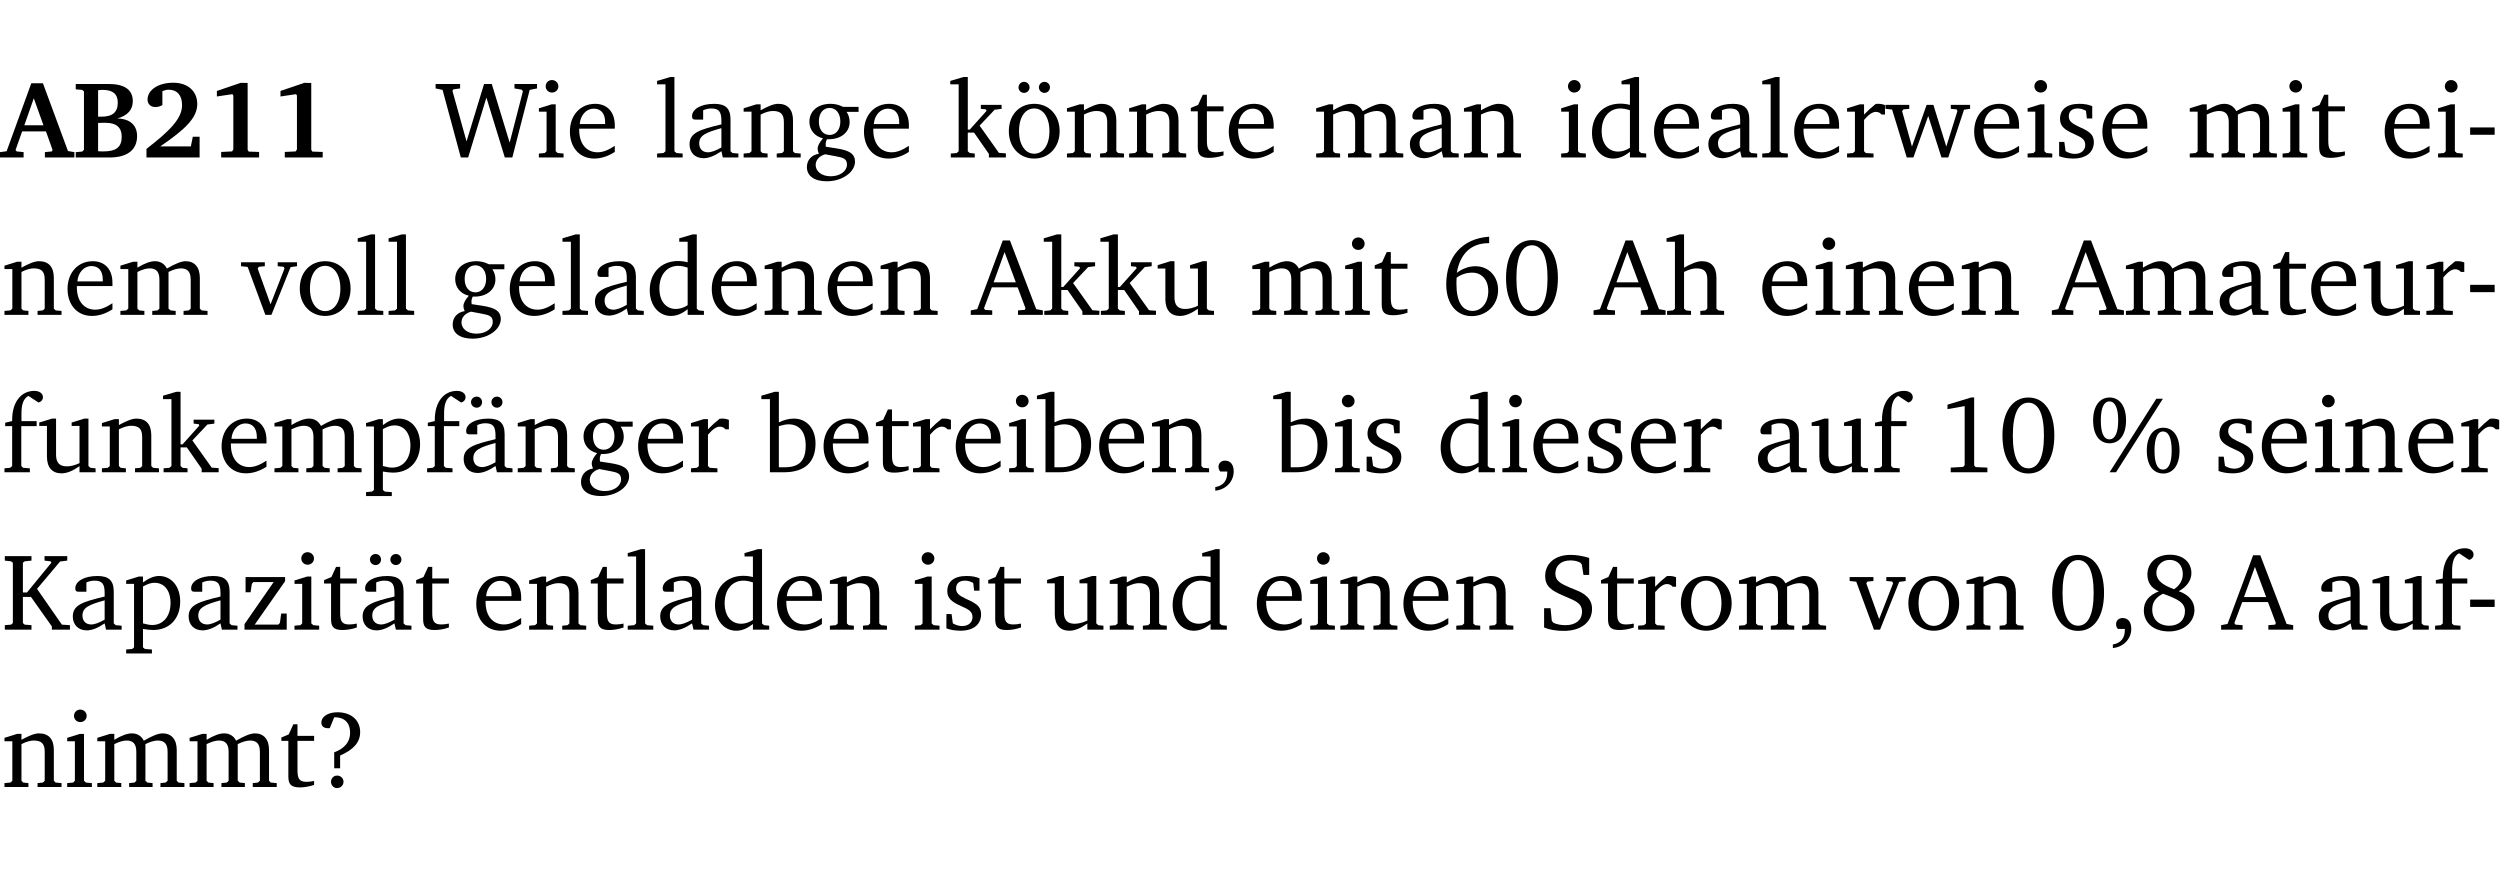 <?xml version="1.0" encoding="UTF-8" standalone="no"?>
<svg
   width="218.384pt"
   height="76.83pt"
   viewBox="0 0 218.384 76.83"
   version="1.2"
   id="svg558"
   sodipodi:docname="2bc66853d094.pdf"
   xmlns:inkscape="http://www.inkscape.org/namespaces/inkscape"
   xmlns:sodipodi="http://sodipodi.sourceforge.net/DTD/sodipodi-0.dtd"
   xmlns:xlink="http://www.w3.org/1999/xlink"
   xmlns="http://www.w3.org/2000/svg"
   xmlns:svg="http://www.w3.org/2000/svg">
  <sodipodi:namedview
     id="namedview560"
     pagecolor="#ffffff"
     bordercolor="#000000"
     borderopacity="0.25"
     inkscape:showpageshadow="2"
     inkscape:pageopacity="0.0"
     inkscape:pagecheckerboard="0"
     inkscape:deskcolor="#d1d1d1"
     inkscape:document-units="pt" />
  <defs
     id="defs127">
    <g
       id="g125">
      <symbol
         overflow="visible"
         id="glyph0-0">
        <path
           style="stroke:none"
           d=""
           id="path2" />
      </symbol>
      <symbol
         overflow="visible"
         id="glyph0-1">
        <path
           style="stroke:none"
           d="m 2.625,-6.484 -2.156,5.938 -0.578,0.078 V 0 h 2.062 V -0.469 L 1.344,-0.531 1.25,-0.656 1.828,-2.281 H 3.906 l 0.578,1.625 -0.062,0.125 -0.609,0.062 V 0 h 2.578 v -0.469 l -0.562,-0.094 -2.188,-5.922 z m 0.219,1.312 L 3.688,-2.812 H 2.016 Z m 0,0"
           id="path5" />
      </symbol>
      <symbol
         overflow="visible"
         id="glyph0-2">
        <path
           style="stroke:none"
           d="m 0.281,-6.422 v 0.469 L 0.844,-5.906 1,-5.766 v 5.094 l -0.156,0.156 -0.562,0.047 V 0 h 2.953 c 1.562,0 2.406,-0.672 2.406,-1.875 0,-0.938 -0.625,-1.516 -1.734,-1.531 0.906,-0.25 1.359,-0.766 1.359,-1.516 0,-0.984 -0.703,-1.5 -2.125,-1.5 z M 2.234,-3.562 V -5.875 C 2.375,-5.891 2.5,-5.906 2.625,-5.906 c 0.891,0 1.328,0.359 1.328,1.109 0,0.859 -0.469,1.234 -1.453,1.234 -0.094,0 -0.172,0 -0.266,0 z m 0,3.016 v -2.469 C 2.5,-3.031 2.719,-3.031 2.875,-3.031 c 0.953,0 1.422,0.406 1.422,1.219 0,0.906 -0.484,1.281 -1.594,1.281 -0.156,0 -0.297,0 -0.469,-0.016 z m 0,0"
           id="path8" />
      </symbol>
      <symbol
         overflow="visible"
         id="glyph0-3">
        <path
           style="stroke:none"
           d="m 1.656,-0.969 c 2.125,-1.453 3.234,-2.469 3.234,-3.703 0,-1.109 -0.812,-1.859 -2.094,-1.859 -1.375,0 -2.25,0.672 -2.25,1.469 0,0.391 0.266,0.656 0.688,0.656 0.188,0 0.391,-0.047 0.609,-0.172 v -1.219 c 0.188,-0.078 0.375,-0.125 0.547,-0.125 0.734,0 1.172,0.484 1.172,1.344 0,1.188 -1.078,2.25 -3.109,3.828 V 0 H 5.094 V -1.812 H 4.5 l -0.172,0.844 z m 0,0"
           id="path11" />
      </symbol>
      <symbol
         overflow="visible"
         id="glyph0-4">
        <path
           style="stroke:none"
           d="m 3.109,-6.516 -2.062,0.703 v 0.484 l 1.359,-0.203 0.078,0.125 v 4.703 L 2.375,-0.531 1.422,-0.484 V 0 h 3.312 v -0.484 l -0.906,-0.031 -0.094,-0.156 v -5.844 z m 0,0"
           id="path14" />
      </symbol>
      <symbol
         overflow="visible"
         id="glyph1-0">
        <path
           style="stroke:none"
           d=""
           id="path17" />
      </symbol>
      <symbol
         overflow="visible"
         id="glyph1-1">
        <path
           style="stroke:none"
           d="M 2.203,0 H 2.844 L 4.438,-5.234 6.047,0 h 0.656 l 1.516,-5.906 0.641,-0.125 v -0.391 h -1.969 v 0.391 l 0.641,0.109 0.094,0.141 -1.156,4.484 -1.562,-5.125 H 4.234 l -1.531,5.016 -1.234,-4.422 0.078,-0.125 0.594,-0.078 V -6.422 H 0 v 0.391 l 0.609,0.125 z m 0,0"
           id="path20" />
      </symbol>
      <symbol
         overflow="visible"
         id="glyph1-2">
        <path
           style="stroke:none"
           d="m 1.469,-6.766 c -0.297,0 -0.547,0.234 -0.547,0.547 0,0.312 0.25,0.547 0.547,0.547 0.312,0 0.562,-0.234 0.562,-0.547 0,-0.297 -0.25,-0.547 -0.562,-0.547 z m -0.031,2.125 -1.109,0.344 V -4 H 1 v 3.453 L 0.844,-0.391 0.328,-0.344 V 0 h 2.156 V -0.344 L 1.969,-0.391 1.797,-0.547 v -4.094 z m 0,0"
           id="path23" />
      </symbol>
      <symbol
         overflow="visible"
         id="glyph1-3">
        <path
           style="stroke:none"
           d="m 4.281,-1.016 c -0.547,0.359 -1.016,0.562 -1.5,0.562 -0.969,0 -1.609,-0.734 -1.609,-1.953 0,-0.031 0,-0.078 0,-0.109 H 4.281 c 0,-0.109 0,-0.203 0,-0.297 0,-1.172 -0.672,-1.875 -1.719,-1.875 -1.281,0 -2.203,0.984 -2.203,2.422 0,1.406 0.859,2.359 2.125,2.359 0.609,0 1.219,-0.203 1.797,-0.578 z M 3.438,-2.922 H 1.219 c 0.062,-0.812 0.609,-1.344 1.219,-1.344 0.641,0 1,0.422 1,1.203 0,0.047 0,0.094 0,0.141 z m 0,0"
           id="path26" />
      </symbol>
      <symbol
         overflow="visible"
         id="glyph1-4">
        <path
           style="stroke:none"
           d="M 0.266,0 H 2.5 V -0.344 L 1.953,-0.391 1.781,-0.547 V -7.031 H 1.422 l -1.156,0.344 v 0.297 H 1 v 5.844 l -0.172,0.156 -0.562,0.047 z m 0,0"
           id="path29" />
      </symbol>
      <symbol
         overflow="visible"
         id="glyph1-5">
        <path
           style="stroke:none"
           d="M 3.188,-0.547 3.312,0 H 4.672 V -0.344 L 4.156,-0.391 3.984,-0.547 V -3.312 c 0,-0.969 -0.422,-1.375 -1.422,-1.375 -1.203,0 -1.938,0.484 -1.938,1.078 0,0.219 0.078,0.297 0.297,0.297 H 1.594 V -4.125 c 0.25,-0.109 0.484,-0.156 0.719,-0.156 0.688,0 0.875,0.328 0.875,1.078 v 0.312 C 1.281,-2.438 0.406,-2.156 0.406,-1.156 c 0,0.719 0.469,1.219 1.219,1.219 0.453,0 0.969,-0.203 1.562,-0.609 z m 0,-0.328 C 2.719,-0.609 2.328,-0.453 2.016,-0.453 1.531,-0.453 1.25,-0.766 1.25,-1.234 1.25,-1.938 1.844,-2.188 3.188,-2.562 Z m 0,0"
           id="path32" />
      </symbol>
      <symbol
         overflow="visible"
         id="glyph1-6">
        <path
           style="stroke:none"
           d="M 0.281,0 H 2.375 V -0.344 L 1.922,-0.391 1.766,-0.547 V -3.75 c 0.406,-0.203 0.766,-0.312 1.062,-0.312 0.703,0 0.969,0.281 0.969,0.984 v 2.531 l -0.156,0.156 -0.469,0.047 V 0 h 2.094 V -0.344 L 4.75,-0.391 4.594,-0.547 v -2.688 c 0,-0.969 -0.469,-1.453 -1.297,-1.453 -0.406,0 -0.891,0.219 -1.531,0.562 v -0.516 h -0.375 L 0.281,-4.297 V -4 h 0.688 v 3.453 L 0.797,-0.391 0.281,-0.344 Z m 0,0"
           id="path35" />
      </symbol>
      <symbol
         overflow="visible"
         id="glyph1-7">
        <path
           style="stroke:none"
           d="M 3.531,-4.422 C 3.172,-4.609 2.812,-4.688 2.453,-4.688 c -1.141,0 -1.859,0.641 -1.859,1.562 0,0.719 0.453,1.281 1.188,1.453 -0.312,0.359 -0.469,0.656 -0.469,0.906 0,0.156 0.047,0.297 0.109,0.438 C 0.766,-0.219 0.375,0.234 0.375,0.844 0.375,1.609 1.016,2.078 2.109,2.078 2.844,2.078 3.5,1.859 4,1.453 4.375,1.141 4.578,0.734 4.578,0.375 c 0,-0.703 -0.5,-1 -1.625,-1.172 L 2.031,-0.938 c 0,-0.109 -0.016,-0.188 -0.016,-0.234 0,-0.141 0.047,-0.297 0.109,-0.422 0.062,0 0.109,0 0.156,0 1.109,0 1.828,-0.641 1.828,-1.5 0,-0.328 -0.078,-0.609 -0.266,-0.891 h 1.047 v -0.438 z m -1.172,0.094 c 0.547,0 0.938,0.453 0.938,1.188 0,0.719 -0.391,1.172 -0.938,1.172 -0.562,0 -0.938,-0.453 -0.938,-1.172 0,-0.734 0.375,-1.188 0.938,-1.188 z M 1.969,-0.281 2.891,-0.109 C 3.562,0.016 3.875,0.109 3.875,0.625 c 0,0.547 -0.578,1.016 -1.422,1.016 -0.797,0 -1.312,-0.438 -1.312,-0.984 0,-0.422 0.297,-0.781 0.828,-0.938 z m 0,0"
           id="path38" />
      </symbol>
      <symbol
         overflow="visible"
         id="glyph1-8">
        <path
           style="stroke:none"
           d="m 0.234,0 h 2.094 v -0.344 l -0.438,-0.047 -0.172,-0.156 v -1.625 H 2.266 L 3.562,-0.312 V 0 H 5.047 V -0.359 L 4.438,-0.406 2.75,-2.781 4.062,-4.172 4.672,-4.25 v -0.344 h -1.812 V -4.25 l 0.438,0.047 0.062,0.125 -1.469,1.641 H 1.719 v -4.594 h -0.375 L 0.188,-6.688 v 0.297 h 0.734 v 5.844 L 0.75,-0.391 0.234,-0.344 Z m 0,0"
           id="path41" />
      </symbol>
      <symbol
         overflow="visible"
         id="glyph1-9">
        <path
           style="stroke:none"
           d="m 2.578,-4.688 c -1.297,0 -2.219,0.953 -2.219,2.391 0,1.406 0.938,2.391 2.219,2.391 1.281,0 2.219,-0.984 2.219,-2.391 0,-1.422 -0.938,-2.391 -2.219,-2.391 z m 0,0.406 c 0.766,0 1.328,0.75 1.328,1.984 0,1.234 -0.562,1.969 -1.328,1.969 -0.766,0 -1.328,-0.75 -1.328,-1.969 0,-1.25 0.547,-1.984 1.328,-1.984 z M 1.688,-6.609 c -0.266,0 -0.484,0.219 -0.484,0.484 0,0.266 0.219,0.484 0.484,0.484 0.266,0 0.484,-0.219 0.484,-0.484 0,-0.266 -0.219,-0.484 -0.484,-0.484 z m 1.781,0 c -0.266,0 -0.484,0.219 -0.484,0.484 0,0.266 0.219,0.484 0.484,0.484 0.266,0 0.484,-0.219 0.484,-0.484 0,-0.266 -0.219,-0.484 -0.484,-0.484 z m 0,0"
           id="path44" />
      </symbol>
      <symbol
         overflow="visible"
         id="glyph1-10">
        <path
           style="stroke:none"
           d="m 0.844,-4.031 v 3.094 c 0,0.672 0.203,0.969 1,0.969 0.359,0 0.797,-0.062 1.25,-0.219 v -0.344 c -0.219,0.047 -0.438,0.078 -0.672,0.078 -0.656,0 -0.781,-0.328 -0.781,-1.047 V -4.031 H 3.094 v -0.438 H 1.641 V -5.484 H 1.281 L 0.875,-4.594 0.234,-4.328 v 0.297 z m 0,0"
           id="path47" />
      </symbol>
      <symbol
         overflow="visible"
         id="glyph1-11">
        <path
           style="stroke:none"
           d="M 4.344,-4.047 C 4.125,-4.469 3.766,-4.688 3.297,-4.688 c -0.406,0 -0.906,0.188 -1.531,0.562 v -0.516 h -0.375 L 0.281,-4.297 V -4 h 0.688 v 3.453 L 0.797,-0.391 0.281,-0.344 V 0 H 2.375 V -0.344 L 1.922,-0.391 1.766,-0.547 V -3.75 C 2.188,-3.953 2.531,-4.062 2.844,-4.062 c 0.578,0 0.844,0.312 0.844,0.984 v 2.531 L 3.531,-0.391 3.062,-0.344 V 0 H 5.109 V -0.344 L 4.656,-0.391 4.484,-0.547 V -3.75 c 0.406,-0.203 0.781,-0.312 1.078,-0.312 0.594,0 0.859,0.312 0.859,0.984 v 2.531 L 6.25,-0.391 5.797,-0.344 V 0 h 2.094 V -0.344 L 7.375,-0.391 7.219,-0.547 v -2.688 c 0,-0.953 -0.484,-1.453 -1.234,-1.453 -0.375,0 -0.922,0.219 -1.641,0.641 z m 0,0"
           id="path50" />
      </symbol>
      <symbol
         overflow="visible"
         id="glyph1-12">
        <path
           style="stroke:none"
           d="M 3.656,-6.391 V -4.594 C 3.359,-4.672 3.078,-4.703 2.812,-4.703 c -1.453,0 -2.469,1.016 -2.469,2.547 0,1.344 0.797,2.25 1.844,2.25 0.531,0 0.984,-0.203 1.469,-0.594 V 0 H 5.078 V -0.344 L 4.625,-0.391 4.453,-0.547 V -7.031 H 4.094 L 2.922,-6.688 v 0.297 z m 0,5.547 C 3.312,-0.625 2.969,-0.516 2.625,-0.516 c -0.859,0 -1.438,-0.672 -1.438,-1.797 0,-1.203 0.672,-1.969 1.641,-1.969 0.219,0 0.516,0.047 0.828,0.156 z m 0,0"
           id="path53" />
      </symbol>
      <symbol
         overflow="visible"
         id="glyph1-13">
        <path
           style="stroke:none"
           d="m 0.281,0 h 2.312 V -0.344 L 1.922,-0.391 1.766,-0.547 V -3.281 c 0.391,-0.453 0.719,-0.703 1.031,-0.703 0.203,0 0.375,0.078 0.5,0.234 H 3.594 V -4.578 C 3.391,-4.656 3.219,-4.688 3.016,-4.688 c -0.078,0 -0.156,0 -0.234,0.016 C 2.438,-4.406 2.094,-4.094 1.766,-3.75 v -0.891 h -0.375 L 0.281,-4.297 V -4 h 0.688 v 3.453 L 0.797,-0.391 0.281,-0.344 Z m 0,0"
           id="path56" />
      </symbol>
      <symbol
         overflow="visible"
         id="glyph1-14">
        <path
           style="stroke:none"
           d="M -0.016,-4.594 V -4.25 L 0.562,-4.188 1.844,0 H 2.422 L 3.719,-3.625 4.875,0 H 5.469 L 6.844,-4.172 7.375,-4.25 V -4.594 H 5.688 V -4.25 l 0.516,0.047 0.062,0.156 -0.969,3.094 -1.125,-3.641 H 3.578 L 2.297,-0.953 1.438,-4.047 1.547,-4.203 2.062,-4.25 v -0.344 z m 0,0"
           id="path59" />
      </symbol>
      <symbol
         overflow="visible"
         id="glyph1-15">
        <path
           style="stroke:none"
           d="M 3.297,-4.484 C 2.969,-4.625 2.594,-4.688 2.172,-4.688 c -1.094,0 -1.688,0.484 -1.688,1.328 0,0.641 0.422,0.953 1.234,1.312 0.625,0.281 0.969,0.453 0.969,0.953 0,0.453 -0.344,0.781 -0.906,0.781 -0.266,0 -0.531,-0.078 -0.812,-0.234 l -0.109,-0.812 H 0.406 v 1.25 c 0.328,0.125 0.75,0.203 1.234,0.203 1.125,0 1.797,-0.547 1.797,-1.438 0,-0.359 -0.141,-0.641 -0.375,-0.828 -0.312,-0.25 -0.672,-0.391 -1,-0.547 C 1.516,-2.984 1.25,-3.188 1.25,-3.594 c 0,-0.438 0.281,-0.688 0.781,-0.688 0.234,0 0.469,0.062 0.719,0.203 l 0.078,0.672 h 0.469 z m 0,0"
           id="path62" />
      </symbol>
      <symbol
         overflow="visible"
         id="glyph1-16">
        <path
           style="stroke:none"
           d="m 0.453,-2.625 v 0.641 H 2.594 V -2.625 Z m 0,0"
           id="path65" />
      </symbol>
      <symbol
         overflow="visible"
         id="glyph1-17">
        <path
           style="stroke:none"
           d="M -0.047,-4.594 V -4.25 L 0.531,-4.188 2.078,0 h 0.531 L 4.281,-4.172 4.844,-4.25 V -4.594 H 3.156 V -4.25 l 0.516,0.047 0.078,0.156 -1.219,3.125 -1.125,-3.125 0.109,-0.156 L 2.031,-4.25 v -0.344 z m 0,0"
           id="path68" />
      </symbol>
      <symbol
         overflow="visible"
         id="glyph1-18">
        <path
           style="stroke:none"
           d="m 2.578,-4.688 c -1.297,0 -2.219,0.953 -2.219,2.391 0,1.406 0.938,2.391 2.219,2.391 1.281,0 2.219,-0.984 2.219,-2.391 0,-1.422 -0.938,-2.391 -2.219,-2.391 z m 0,0.406 c 0.766,0 1.328,0.75 1.328,1.984 0,1.234 -0.562,1.969 -1.328,1.969 -0.766,0 -1.328,-0.75 -1.328,-1.969 0,-1.25 0.547,-1.984 1.328,-1.984 z m 0,0"
           id="path71" />
      </symbol>
      <symbol
         overflow="visible"
         id="glyph1-19">
        <path
           style="stroke:none"
           d="m 2.719,-6.5 -2.234,6 -0.562,0.109 V 0 h 1.875 v -0.391 l -0.625,-0.047 -0.094,-0.141 0.688,-1.828 h 2.25 l 0.688,1.828 -0.062,0.141 -0.594,0.047 V 0 H 6.219 V -0.391 L 5.641,-0.5 3.344,-6.5 Z M 2.875,-5.484 3.859,-2.844 h -1.938 z m 0,0"
           id="path74" />
      </symbol>
      <symbol
         overflow="visible"
         id="glyph1-20">
        <path
           style="stroke:none"
           d="M 1.359,-4.688 0.25,-4.344 v 0.297 H 0.922 V -1.375 c 0,0.969 0.469,1.469 1.281,1.469 0.469,0 0.984,-0.219 1.562,-0.625 V 0 h 1.406 V -0.344 L 4.719,-0.391 4.547,-0.547 V -4.688 H 4.188 l -1.109,0.344 v 0.297 h 0.688 v 3.25 C 3.359,-0.609 3,-0.516 2.656,-0.516 c -0.641,0 -0.938,-0.328 -0.938,-1.016 V -4.688 Z m 0,0"
           id="path77" />
      </symbol>
      <symbol
         overflow="visible"
         id="glyph1-21">
        <path
           style="stroke:none"
           d="m 4.234,-6.828 c -2.344,0.156 -3.75,1.734 -3.75,4.172 0,1.734 0.938,2.766 2.219,2.766 1.312,0 2.312,-0.984 2.312,-2.281 0,-1.219 -0.844,-2.078 -1.984,-2.078 -0.562,0 -1.125,0.203 -1.625,0.578 0.297,-1.703 1.266,-2.594 2.797,-2.594 0.016,0 0.031,0 0.031,0 z M 1.391,-3.25 c 0.391,-0.281 0.859,-0.438 1.375,-0.438 0.812,0 1.391,0.625 1.391,1.609 0,1 -0.578,1.734 -1.375,1.734 -0.891,0 -1.406,-0.797 -1.406,-2.328 0,-0.172 0,-0.375 0.016,-0.578 z m 0,0"
           id="path80" />
      </symbol>
      <symbol
         overflow="visible"
         id="glyph1-22">
        <path
           style="stroke:none"
           d="m 2.656,-6.531 c -1.359,0 -2.266,1.203 -2.266,3.312 0,2.125 0.906,3.328 2.266,3.328 1.375,0 2.266,-1.203 2.266,-3.328 0,-2.109 -0.891,-3.312 -2.266,-3.312 z m 0,0.453 c 0.875,0 1.359,0.969 1.359,2.859 0,1.906 -0.484,2.875 -1.359,2.875 -0.875,0 -1.359,-0.969 -1.359,-2.859 0,-1.906 0.484,-2.875 1.359,-2.875 z m 0,0"
           id="path83" />
      </symbol>
      <symbol
         overflow="visible"
         id="glyph1-23">
        <path
           style="stroke:none"
           d="M 1.344,-7.031 0.188,-6.688 v 0.297 h 0.734 v 5.844 L 0.75,-0.391 0.234,-0.344 V 0 h 2.094 V -0.344 L 1.891,-0.391 1.719,-0.547 V -3.75 c 0.406,-0.203 0.766,-0.312 1.062,-0.312 0.703,0 0.969,0.281 0.969,0.984 v 2.531 l -0.172,0.156 -0.438,0.047 V 0 H 5.219 v -0.344 l -0.5,-0.047 -0.172,-0.156 v -2.688 c 0,-0.969 -0.453,-1.453 -1.281,-1.453 -0.422,0 -0.906,0.219 -1.547,0.562 v -2.906 z m 0,0"
           id="path86" />
      </symbol>
      <symbol
         overflow="visible"
         id="glyph1-24">
        <path
           style="stroke:none"
           d="M 0.281,0 H 2.5 V -0.344 L 1.906,-0.391 1.75,-0.547 V -4.031 h 1.344 v -0.438 H 1.766 v -0.703 c 0,-0.797 0.203,-1.297 0.609,-1.5 L 3.25,-6.094 c 0.25,-0.062 0.391,-0.25 0.391,-0.469 0,-0.312 -0.297,-0.547 -0.75,-0.547 -1.125,0 -1.938,0.938 -1.938,2.531 0,0.031 0,0.062 0,0.109 L 0.344,-4.328 v 0.297 h 0.609 v 3.484 l -0.172,0.156 -0.5,0.047 z m 0,0"
           id="path89" />
      </symbol>
      <symbol
         overflow="visible"
         id="glyph1-25">
        <path
           style="stroke:none"
           d="m 0.219,2.078 h 2.25 V 1.734 L 1.859,1.688 1.688,1.547 V -0.062 C 2.047,0 2.344,0.031 2.578,0.031 4,0.031 4.938,-0.953 4.938,-2.453 4.938,-3.797 4.156,-4.688 3.094,-4.688 2.656,-4.688 2.203,-4.5 1.688,-4.125 V -4.641 H 1.328 L 0.219,-4.297 V -4 h 0.688 V 1.547 L 0.734,1.688 0.219,1.734 Z m 1.469,-2.625 v -3.219 c 0.375,-0.219 0.688,-0.328 1.016,-0.328 0.828,0 1.391,0.656 1.391,1.766 0,1.172 -0.656,1.922 -1.594,1.922 -0.219,0 -0.484,-0.047 -0.812,-0.141 z m 0,0"
           id="path92" />
      </symbol>
      <symbol
         overflow="visible"
         id="glyph1-26">
        <path
           style="stroke:none"
           d="M 3.188,-0.547 3.312,0 H 4.672 V -0.344 L 4.156,-0.391 3.984,-0.547 V -3.312 c 0,-0.969 -0.422,-1.375 -1.422,-1.375 -1.203,0 -1.938,0.484 -1.938,1.078 0,0.219 0.078,0.297 0.297,0.297 H 1.594 V -4.125 c 0.25,-0.109 0.484,-0.156 0.719,-0.156 0.688,0 0.875,0.328 0.875,1.078 v 0.312 C 1.281,-2.438 0.406,-2.156 0.406,-1.156 c 0,0.719 0.469,1.219 1.219,1.219 0.453,0 0.969,-0.203 1.562,-0.609 z m 0,-0.328 C 2.719,-0.609 2.328,-0.453 2.016,-0.453 1.531,-0.453 1.25,-0.766 1.25,-1.234 1.25,-1.938 1.844,-2.188 3.188,-2.562 Z M 1.547,-6.609 c -0.281,0 -0.5,0.219 -0.5,0.484 0,0.266 0.219,0.484 0.5,0.484 0.266,0 0.469,-0.219 0.469,-0.484 0,-0.266 -0.203,-0.484 -0.469,-0.484 z m 1.766,0 c -0.266,0 -0.484,0.219 -0.484,0.484 0,0.266 0.219,0.484 0.484,0.484 0.266,0 0.484,-0.219 0.484,-0.484 0,-0.266 -0.219,-0.484 -0.484,-0.484 z m 0,0"
           id="path95" />
      </symbol>
      <symbol
         overflow="visible"
         id="glyph1-27">
        <path
           style="stroke:none"
           d="M 1.25,-7.031 0.078,-6.688 v 0.297 h 0.75 V 0 h 1.219 C 3.875,0 4.812,-0.875 4.812,-2.516 4.812,-3.812 4.047,-4.688 2.922,-4.688 c -0.422,0 -0.844,0.109 -1.312,0.328 V -7.031 Z M 1.609,-0.438 V -4.031 C 1.938,-4.125 2.219,-4.188 2.453,-4.188 c 0.953,0 1.5,0.656 1.5,1.859 0,1.312 -0.562,1.891 -1.812,1.891 -0.047,0 -0.234,0 -0.531,0 z m 0,0"
           id="path98" />
      </symbol>
      <symbol
         overflow="visible"
         id="glyph1-28">
        <path
           style="stroke:none"
           d="m 0.375,1.609 c 0.969,-0.094 1.609,-0.844 1.609,-1.672 0,-0.609 -0.281,-0.953 -0.766,-0.953 -0.312,0 -0.562,0.219 -0.562,0.531 0,0.172 0.047,0.297 0.156,0.422 h 0.609 c 0,0.031 0,0.078 0,0.094 0,0.703 -0.344,1.141 -1.047,1.266 z m 0,0"
           id="path101" />
      </symbol>
      <symbol
         overflow="visible"
         id="glyph1-29">
        <path
           style="stroke:none"
           d="m 2.969,-6.531 -2.062,0.625 v 0.391 l 1.5,-0.266 V -0.625 l -0.125,0.156 -1.094,0.062 V 0 h 3.203 v -0.406 l -1.031,-0.047 -0.125,-0.141 v -5.938 z m 0,0"
           id="path104" />
      </symbol>
      <symbol
         overflow="visible"
         id="glyph1-30">
        <path
           style="stroke:none"
           d="m 1.734,-6.531 c -0.859,0 -1.438,0.734 -1.438,2 0,1.281 0.562,2 1.438,2 0.859,0 1.438,-0.734 1.438,-2 0,-1.266 -0.578,-2 -1.438,-2 z M 5.812,-6.422 1.734,0 h 0.562 l 4.094,-6.422 z M 1.719,-6.188 c 0.484,0 0.766,0.562 0.766,1.656 0,1.094 -0.281,1.656 -0.766,1.656 -0.5,0 -0.75,-0.562 -0.75,-1.656 0,-1.094 0.266,-1.656 0.75,-1.656 z m 4.703,2.297 c -0.859,0 -1.438,0.734 -1.438,2 0,1.281 0.562,2 1.438,2 0.859,0 1.422,-0.734 1.422,-2 0,-1.266 -0.562,-2 -1.422,-2 z M 6.391,-3.562 c 0.5,0 0.766,0.562 0.766,1.672 0,1.094 -0.266,1.656 -0.766,1.656 -0.484,0 -0.734,-0.562 -0.734,-1.656 0,-1.094 0.266,-1.672 0.734,-1.672 z m 0,0"
           id="path107" />
      </symbol>
      <symbol
         overflow="visible"
         id="glyph1-31">
        <path
           style="stroke:none"
           d="M 0.312,0 H 2.641 V -0.391 L 2.047,-0.438 1.891,-0.578 v -2.281 H 2.594 L 4.422,-0.281 V 0 H 6 V -0.391 L 5.297,-0.438 3.125,-3.562 5.141,-5.953 5.766,-6.031 V -6.422 H 3.781 v 0.391 l 0.531,0.062 0.062,0.125 L 2.25,-3.25 H 1.891 v -2.594 l 0.156,-0.125 0.594,-0.062 V -6.422 H 0.312 v 0.391 l 0.547,0.062 0.156,0.125 v 5.266 L 0.859,-0.438 0.312,-0.391 Z m 0,0"
           id="path110" />
      </symbol>
      <symbol
         overflow="visible"
         id="glyph1-32">
        <path
           style="stroke:none"
           d="M 0.438,0 H 4.125 V -1.406 H 3.641 L 3.531,-0.594 3.391,-0.438 h -2.062 l 2.656,-3.797 V -4.594 H 0.531 v 1.328 h 0.438 L 1.078,-4 1.219,-4.156 H 2.984 L 0.438,-0.484 Z m 0,0"
           id="path113" />
      </symbol>
      <symbol
         overflow="visible"
         id="glyph1-33">
        <path
           style="stroke:none"
           d="m 0.578,-0.188 c 0.438,0.188 1.031,0.297 1.719,0.297 1.531,0 2.469,-0.781 2.469,-1.922 0,-0.422 -0.141,-0.766 -0.422,-1.047 -0.438,-0.438 -0.953,-0.578 -1.438,-0.781 -0.875,-0.375 -1.344,-0.609 -1.344,-1.25 0,-0.703 0.5,-1.156 1.312,-1.156 0.328,0 0.609,0.062 0.859,0.188 L 3.875,-5.688 4.016,-4.781 h 0.5 V -6.266 C 3.953,-6.438 3.406,-6.531 2.891,-6.531 c -1.359,0 -2.219,0.75 -2.219,1.844 0,0.922 0.562,1.281 1.625,1.734 1.047,0.453 1.594,0.625 1.594,1.406 0,0.672 -0.516,1.156 -1.438,1.156 -0.438,0 -0.797,-0.078 -1.078,-0.219 L 1.25,-0.781 1.141,-1.875 h -0.562 z m 0,0"
           id="path116" />
      </symbol>
      <symbol
         overflow="visible"
         id="glyph1-34">
        <path
           style="stroke:none"
           d="m 3.062,-3.531 c -1.031,-0.375 -1.547,-0.797 -1.547,-1.438 0,-0.625 0.5,-1.125 1.156,-1.125 0.703,0 1.156,0.484 1.156,1.25 0,0.5 -0.266,0.984 -0.766,1.312 z m 0.406,0.172 c 0.703,-0.375 1.109,-0.953 1.109,-1.578 0,-0.938 -0.719,-1.609 -1.875,-1.609 -1.188,0 -1.969,0.719 -1.969,1.734 0,0.688 0.344,1.188 1,1.469 -0.875,0.328 -1.312,0.891 -1.312,1.656 0,1.078 0.828,1.844 2.203,1.844 1.328,0 2.219,-0.859 2.219,-1.875 0,-0.734 -0.469,-1.328 -1.375,-1.641 z m -1.375,0.219 c 1.281,0.469 1.922,0.766 1.922,1.531 0,0.75 -0.531,1.266 -1.359,1.266 -0.922,0 -1.5,-0.562 -1.5,-1.406 0,-0.641 0.281,-1.047 0.938,-1.391 z m 0,0"
           id="path119" />
      </symbol>
      <symbol
         overflow="visible"
         id="glyph1-35">
        <path
           style="stroke:none"
           d="m 2.172,-2.75 c 1.172,-0.516 1.75,-1.156 1.75,-2.047 0,-1.031 -0.766,-1.734 -1.984,-1.734 -0.859,0 -1.406,0.406 -1.406,0.891 0,0.312 0.203,0.5 0.562,0.5 0.062,0 0.125,0 0.172,0 L 1.656,-6.094 c 0.031,0 0.031,0 0.062,0 0.844,0 1.328,0.5 1.328,1.344 0,0.797 -0.469,1.375 -1.391,1.719 v 1.391 H 2.172 Z M 1.906,-1 C 1.609,-1 1.375,-0.766 1.375,-0.453 c 0,0.297 0.234,0.547 0.531,0.547 0.312,0 0.562,-0.25 0.562,-0.547 C 2.469,-0.766 2.219,-1 1.906,-1 Z m 0,0"
           id="path122" />
      </symbol>
    </g>
  </defs>
  <g
     id="surface1"
     transform="translate(-46.663,-104.995)">
    <path
       style="fill:none;stroke:#000000;stroke-width:0.01;stroke-linecap:butt;stroke-linejoin:miter;stroke-miterlimit:10;stroke-opacity:0.01"
       d="M 3.4375e-4,-0.001 H 218.27"
       transform="matrix(1,0,0,-1,46.777,104.999)"
       id="path129" />
    <g
       style="fill:#000000;fill-opacity:1"
       id="g141">
      <use
         xlink:href="#glyph0-1"
         x="46.772"
         y="118.752"
         id="use131" />
      <use
         xlink:href="#glyph0-2"
         x="52.998"
         y="118.752"
         id="use133" />
      <use
         xlink:href="#glyph0-3"
         x="59.005"
         y="118.752"
         id="use135" />
      <use
         xlink:href="#glyph0-4"
         x="64.561"
         y="118.752"
         id="use137" />
      <use
         xlink:href="#glyph0-4"
         x="70.118"
         y="118.752"
         id="use139" />
    </g>
    <g
       style="fill:#000000;fill-opacity:1"
       id="g145">
      <use
         xlink:href="#glyph1-1"
         x="84.714"
         y="118.752"
         id="use143" />
    </g>
    <g
       style="fill:#000000;fill-opacity:1"
       id="g151">
      <use
         xlink:href="#glyph1-2"
         x="93.408"
         y="118.752"
         id="use147" />
      <use
         xlink:href="#glyph1-3"
         x="96.086"
         y="118.752"
         id="use149" />
    </g>
    <g
       style="fill:#000000;fill-opacity:1"
       id="g163">
      <use
         xlink:href="#glyph1-4"
         x="103.795"
         y="118.752"
         id="use153" />
      <use
         xlink:href="#glyph1-5"
         x="106.492"
         y="118.752"
         id="use155" />
      <use
         xlink:href="#glyph1-6"
         x="111.341"
         y="118.752"
         id="use157" />
      <use
         xlink:href="#glyph1-7"
         x="116.773"
         y="118.752"
         id="use159" />
      <use
         xlink:href="#glyph1-3"
         x="121.775"
         y="118.752"
         id="use161" />
    </g>
    <g
       style="fill:#000000;fill-opacity:1"
       id="g177">
      <use
         xlink:href="#glyph1-8"
         x="129.484"
         y="118.752"
         id="use165" />
      <use
         xlink:href="#glyph1-9"
         x="134.429"
         y="118.752"
         id="use167" />
      <use
         xlink:href="#glyph1-6"
         x="139.584"
         y="118.752"
         id="use169" />
      <use
         xlink:href="#glyph1-6"
         x="145.016"
         y="118.752"
         id="use171" />
      <use
         xlink:href="#glyph1-10"
         x="150.449"
         y="118.752"
         id="use173" />
      <use
         xlink:href="#glyph1-3"
         x="153.643"
         y="118.752"
         id="use175" />
    </g>
    <g
       style="fill:#000000;fill-opacity:1"
       id="g185">
      <use
         xlink:href="#glyph1-11"
         x="161.352"
         y="118.752"
         id="use179" />
      <use
         xlink:href="#glyph1-5"
         x="169.415"
         y="118.752"
         id="use181" />
      <use
         xlink:href="#glyph1-6"
         x="174.264"
         y="118.752"
         id="use183" />
    </g>
    <g
       style="fill:#000000;fill-opacity:1"
       id="g211">
      <use
         xlink:href="#glyph1-2"
         x="182.709"
         y="118.752"
         id="use187" />
      <use
         xlink:href="#glyph1-12"
         x="185.387"
         y="118.752"
         id="use189" />
      <use
         xlink:href="#glyph1-3"
         x="190.791"
         y="118.752"
         id="use191" />
      <use
         xlink:href="#glyph1-5"
         x="195.487"
         y="118.752"
         id="use193" />
      <use
         xlink:href="#glyph1-4"
         x="200.336"
         y="118.752"
         id="use195" />
      <use
         xlink:href="#glyph1-3"
         x="203.033"
         y="118.752"
         id="use197" />
      <use
         xlink:href="#glyph1-13"
         x="207.729"
         y="118.752"
         id="use199" />
      <use
         xlink:href="#glyph1-14"
         x="211.382"
         y="118.752"
         id="use201" />
      <use
         xlink:href="#glyph1-3"
         x="218.756"
         y="118.752"
         id="use203" />
      <use
         xlink:href="#glyph1-2"
         x="223.452"
         y="118.752"
         id="use205" />
      <use
         xlink:href="#glyph1-15"
         x="226.13"
         y="118.752"
         id="use207" />
      <use
         xlink:href="#glyph1-3"
         x="229.956"
         y="118.752"
         id="use209" />
    </g>
    <g
       style="fill:#000000;fill-opacity:1"
       id="g219">
      <use
         xlink:href="#glyph1-11"
         x="237.665"
         y="118.752"
         id="use213" />
      <use
         xlink:href="#glyph1-2"
         x="245.727"
         y="118.752"
         id="use215" />
      <use
         xlink:href="#glyph1-10"
         x="248.405"
         y="118.752"
         id="use217" />
    </g>
    <g
       style="fill:#000000;fill-opacity:1"
       id="g227">
      <use
         xlink:href="#glyph1-3"
         x="254.612"
         y="118.752"
         id="use221" />
      <use
         xlink:href="#glyph1-2"
         x="259.308"
         y="118.752"
         id="use223" />
      <use
         xlink:href="#glyph1-16"
         x="261.986"
         y="118.752"
         id="use225" />
    </g>
    <g
       style="fill:#000000;fill-opacity:1"
       id="g235">
      <use
         xlink:href="#glyph1-6"
         x="46.772"
         y="132.5"
         id="use229" />
      <use
         xlink:href="#glyph1-3"
         x="52.204"
         y="132.5"
         id="use231" />
      <use
         xlink:href="#glyph1-11"
         x="56.9"
         y="132.5"
         id="use233" />
    </g>
    <g
       style="fill:#000000;fill-opacity:1"
       id="g245">
      <use
         xlink:href="#glyph1-17"
         x="67.765"
         y="132.5"
         id="use237" />
      <use
         xlink:href="#glyph1-18"
         x="72.49"
         y="132.5"
         id="use239" />
      <use
         xlink:href="#glyph1-4"
         x="77.645"
         y="132.5"
         id="use241" />
      <use
         xlink:href="#glyph1-4"
         x="80.342"
         y="132.5"
         id="use243" />
    </g>
    <g
       style="fill:#000000;fill-opacity:1"
       id="g265">
      <use
         xlink:href="#glyph1-7"
         x="85.832"
         y="132.5"
         id="use247" />
      <use
         xlink:href="#glyph1-3"
         x="90.834"
         y="132.5"
         id="use249" />
      <use
         xlink:href="#glyph1-4"
         x="95.53"
         y="132.5"
         id="use251" />
      <use
         xlink:href="#glyph1-5"
         x="98.227"
         y="132.5"
         id="use253" />
      <use
         xlink:href="#glyph1-12"
         x="103.076"
         y="132.5"
         id="use255" />
      <use
         xlink:href="#glyph1-3"
         x="108.48"
         y="132.5"
         id="use257" />
      <use
         xlink:href="#glyph1-6"
         x="113.176"
         y="132.5"
         id="use259" />
      <use
         xlink:href="#glyph1-3"
         x="118.609"
         y="132.5"
         id="use261" />
      <use
         xlink:href="#glyph1-6"
         x="123.305"
         y="132.5"
         id="use263" />
    </g>
    <g
       style="fill:#000000;fill-opacity:1"
       id="g275">
      <use
         xlink:href="#glyph1-19"
         x="131.54"
         y="132.5"
         id="use267" />
      <use
         xlink:href="#glyph1-8"
         x="137.651"
         y="132.5"
         id="use269" />
      <use
         xlink:href="#glyph1-8"
         x="142.596"
         y="132.5"
         id="use271" />
      <use
         xlink:href="#glyph1-20"
         x="147.54"
         y="132.5"
         id="use273" />
    </g>
    <g
       style="fill:#000000;fill-opacity:1"
       id="g283">
      <use
         xlink:href="#glyph1-11"
         x="155.775"
         y="132.5"
         id="use277" />
      <use
         xlink:href="#glyph1-2"
         x="163.838"
         y="132.5"
         id="use279" />
      <use
         xlink:href="#glyph1-10"
         x="166.516"
         y="132.5"
         id="use281" />
    </g>
    <g
       style="fill:#000000;fill-opacity:1"
       id="g289">
      <use
         xlink:href="#glyph1-21"
         x="172.513"
         y="132.5"
         id="use285" />
      <use
         xlink:href="#glyph1-22"
         x="177.83"
         y="132.5"
         id="use287" />
    </g>
    <g
       style="fill:#000000;fill-opacity:1"
       id="g295">
      <use
         xlink:href="#glyph1-19"
         x="185.941"
         y="132.5"
         id="use291" />
      <use
         xlink:href="#glyph1-23"
         x="192.052"
         y="132.5"
         id="use293" />
    </g>
    <g
       style="fill:#000000;fill-opacity:1"
       id="g307">
      <use
         xlink:href="#glyph1-3"
         x="200.249"
         y="132.5"
         id="use297" />
      <use
         xlink:href="#glyph1-2"
         x="204.945"
         y="132.5"
         id="use299" />
      <use
         xlink:href="#glyph1-6"
         x="207.623"
         y="132.5"
         id="use301" />
      <use
         xlink:href="#glyph1-3"
         x="213.055"
         y="132.5"
         id="use303" />
      <use
         xlink:href="#glyph1-6"
         x="217.751"
         y="132.5"
         id="use305" />
    </g>
    <g
       style="fill:#000000;fill-opacity:1"
       id="g325">
      <use
         xlink:href="#glyph1-19"
         x="225.976"
         y="132.5"
         id="use309" />
      <use
         xlink:href="#glyph1-11"
         x="232.088"
         y="132.5"
         id="use311" />
      <use
         xlink:href="#glyph1-5"
         x="240.151"
         y="132.5"
         id="use313" />
      <use
         xlink:href="#glyph1-10"
         x="245"
         y="132.5"
         id="use315" />
      <use
         xlink:href="#glyph1-3"
         x="248.194"
         y="132.5"
         id="use317" />
      <use
         xlink:href="#glyph1-20"
         x="252.89"
         y="132.5"
         id="use319" />
      <use
         xlink:href="#glyph1-13"
         x="258.332"
         y="132.5"
         id="use321" />
      <use
         xlink:href="#glyph1-16"
         x="261.986"
         y="132.5"
         id="use323" />
    </g>
    <g
       style="fill:#000000;fill-opacity:1"
       id="g353">
      <use
         xlink:href="#glyph1-24"
         x="46.772"
         y="146.249"
         id="use327" />
      <use
         xlink:href="#glyph1-20"
         x="49.842"
         y="146.249"
         id="use329" />
      <use
         xlink:href="#glyph1-6"
         x="55.284"
         y="146.249"
         id="use331" />
      <use
         xlink:href="#glyph1-8"
         x="60.717"
         y="146.249"
         id="use333" />
      <use
         xlink:href="#glyph1-3"
         x="65.661"
         y="146.249"
         id="use335" />
      <use
         xlink:href="#glyph1-11"
         x="70.357"
         y="146.249"
         id="use337" />
      <use
         xlink:href="#glyph1-25"
         x="78.42"
         y="146.249"
         id="use339" />
      <use
         xlink:href="#glyph1-24"
         x="83.69"
         y="146.249"
         id="use341" />
      <use
         xlink:href="#glyph1-26"
         x="86.76"
         y="146.249"
         id="use343" />
      <use
         xlink:href="#glyph1-6"
         x="91.609"
         y="146.249"
         id="use345" />
      <use
         xlink:href="#glyph1-7"
         x="97.041"
         y="146.249"
         id="use347" />
      <use
         xlink:href="#glyph1-3"
         x="102.044"
         y="146.249"
         id="use349" />
      <use
         xlink:href="#glyph1-13"
         x="106.74"
         y="146.249"
         id="use351" />
    </g>
    <g
       style="fill:#000000;fill-opacity:1"
       id="g375">
      <use
         xlink:href="#glyph1-27"
         x="113.09"
         y="146.249"
         id="use355" />
      <use
         xlink:href="#glyph1-3"
         x="118.245"
         y="146.249"
         id="use357" />
      <use
         xlink:href="#glyph1-10"
         x="122.941"
         y="146.249"
         id="use359" />
      <use
         xlink:href="#glyph1-13"
         x="126.136"
         y="146.249"
         id="use361" />
      <use
         xlink:href="#glyph1-3"
         x="129.789"
         y="146.249"
         id="use363" />
      <use
         xlink:href="#glyph1-2"
         x="134.485"
         y="146.249"
         id="use365" />
      <use
         xlink:href="#glyph1-27"
         x="137.163"
         y="146.249"
         id="use367" />
      <use
         xlink:href="#glyph1-3"
         x="142.318"
         y="146.249"
         id="use369" />
      <use
         xlink:href="#glyph1-6"
         x="147.014"
         y="146.249"
         id="use371" />
      <use
         xlink:href="#glyph1-28"
         x="152.447"
         y="146.249"
         id="use373" />
    </g>
    <g
       style="fill:#000000;fill-opacity:1"
       id="g383">
      <use
         xlink:href="#glyph1-27"
         x="157.803"
         y="146.249"
         id="use377" />
      <use
         xlink:href="#glyph1-2"
         x="162.958"
         y="146.249"
         id="use379" />
      <use
         xlink:href="#glyph1-15"
         x="165.636"
         y="146.249"
         id="use381" />
    </g>
    <g
       style="fill:#000000;fill-opacity:1"
       id="g397">
      <use
         xlink:href="#glyph1-12"
         x="172.168"
         y="146.249"
         id="use385" />
      <use
         xlink:href="#glyph1-2"
         x="177.572"
         y="146.249"
         id="use387" />
      <use
         xlink:href="#glyph1-3"
         x="180.25"
         y="146.249"
         id="use389" />
      <use
         xlink:href="#glyph1-15"
         x="184.946"
         y="146.249"
         id="use391" />
      <use
         xlink:href="#glyph1-3"
         x="188.772"
         y="146.249"
         id="use393" />
      <use
         xlink:href="#glyph1-13"
         x="193.468"
         y="146.249"
         id="use395" />
    </g>
    <g
       style="fill:#000000;fill-opacity:1"
       id="g405">
      <use
         xlink:href="#glyph1-5"
         x="199.818"
         y="146.249"
         id="use399" />
      <use
         xlink:href="#glyph1-20"
         x="204.667"
         y="146.249"
         id="use401" />
      <use
         xlink:href="#glyph1-24"
         x="210.109"
         y="146.249"
         id="use403" />
    </g>
    <g
       style="fill:#000000;fill-opacity:1"
       id="g411">
      <use
         xlink:href="#glyph1-29"
         x="215.877"
         y="146.249"
         id="use407" />
      <use
         xlink:href="#glyph1-22"
         x="221.194"
         y="146.249"
         id="use409" />
    </g>
    <g
       style="fill:#000000;fill-opacity:1"
       id="g415">
      <use
         xlink:href="#glyph1-30"
         x="229.209"
         y="146.249"
         id="use413" />
    </g>
    <g
       style="fill:#000000;fill-opacity:1"
       id="g429">
      <use
         xlink:href="#glyph1-15"
         x="240.055"
         y="146.249"
         id="use417" />
      <use
         xlink:href="#glyph1-3"
         x="243.881"
         y="146.249"
         id="use419" />
      <use
         xlink:href="#glyph1-2"
         x="248.577"
         y="146.249"
         id="use421" />
      <use
         xlink:href="#glyph1-6"
         x="251.255"
         y="146.249"
         id="use423" />
      <use
         xlink:href="#glyph1-3"
         x="256.687"
         y="146.249"
         id="use425" />
      <use
         xlink:href="#glyph1-13"
         x="261.383"
         y="146.249"
         id="use427" />
    </g>
    <g
       style="fill:#000000;fill-opacity:1"
       id="g449">
      <use
         xlink:href="#glyph1-31"
         x="46.772"
         y="159.997"
         id="use431" />
      <use
         xlink:href="#glyph1-5"
         x="52.616"
         y="159.997"
         id="use433" />
      <use
         xlink:href="#glyph1-25"
         x="57.465"
         y="159.997"
         id="use435" />
      <use
         xlink:href="#glyph1-5"
         x="62.735"
         y="159.997"
         id="use437" />
      <use
         xlink:href="#glyph1-32"
         x="67.584"
         y="159.997"
         id="use439" />
      <use
         xlink:href="#glyph1-2"
         x="72.06"
         y="159.997"
         id="use441" />
      <use
         xlink:href="#glyph1-10"
         x="74.738"
         y="159.997"
         id="use443" />
      <use
         xlink:href="#glyph1-26"
         x="77.932"
         y="159.997"
         id="use445" />
      <use
         xlink:href="#glyph1-10"
         x="82.781"
         y="159.997"
         id="use447" />
    </g>
    <g
       style="fill:#000000;fill-opacity:1"
       id="g467">
      <use
         xlink:href="#glyph1-3"
         x="87.908"
         y="159.997"
         id="use451" />
      <use
         xlink:href="#glyph1-6"
         x="92.604"
         y="159.997"
         id="use453" />
      <use
         xlink:href="#glyph1-10"
         x="98.036"
         y="159.997"
         id="use455" />
      <use
         xlink:href="#glyph1-4"
         x="101.231"
         y="159.997"
         id="use457" />
      <use
         xlink:href="#glyph1-5"
         x="103.928"
         y="159.997"
         id="use459" />
      <use
         xlink:href="#glyph1-12"
         x="108.777"
         y="159.997"
         id="use461" />
      <use
         xlink:href="#glyph1-3"
         x="114.18"
         y="159.997"
         id="use463" />
      <use
         xlink:href="#glyph1-6"
         x="118.876"
         y="159.997"
         id="use465" />
    </g>
    <g
       style="fill:#000000;fill-opacity:1"
       id="g475">
      <use
         xlink:href="#glyph1-2"
         x="126.251"
         y="159.997"
         id="use469" />
      <use
         xlink:href="#glyph1-15"
         x="128.928"
         y="159.997"
         id="use471" />
      <use
         xlink:href="#glyph1-10"
         x="132.754"
         y="159.997"
         id="use473" />
    </g>
    <g
       style="fill:#000000;fill-opacity:1"
       id="g483">
      <use
         xlink:href="#glyph1-20"
         x="137.881"
         y="159.997"
         id="use477" />
      <use
         xlink:href="#glyph1-6"
         x="143.323"
         y="159.997"
         id="use479" />
      <use
         xlink:href="#glyph1-12"
         x="148.755"
         y="159.997"
         id="use481" />
    </g>
    <g
       style="fill:#000000;fill-opacity:1"
       id="g495">
      <use
         xlink:href="#glyph1-3"
         x="156.091"
         y="159.997"
         id="use485" />
      <use
         xlink:href="#glyph1-2"
         x="160.787"
         y="159.997"
         id="use487" />
      <use
         xlink:href="#glyph1-6"
         x="163.465"
         y="159.997"
         id="use489" />
      <use
         xlink:href="#glyph1-3"
         x="168.897"
         y="159.997"
         id="use491" />
      <use
         xlink:href="#glyph1-6"
         x="173.593"
         y="159.997"
         id="use493" />
    </g>
    <g
       style="fill:#000000;fill-opacity:1"
       id="g507">
      <use
         xlink:href="#glyph1-33"
         x="180.967"
         y="159.997"
         id="use497" />
      <use
         xlink:href="#glyph1-10"
         x="186.285"
         y="159.997"
         id="use499" />
      <use
         xlink:href="#glyph1-13"
         x="189.479"
         y="159.997"
         id="use501" />
      <use
         xlink:href="#glyph1-18"
         x="193.133"
         y="159.997"
         id="use503" />
      <use
         xlink:href="#glyph1-11"
         x="198.288"
         y="159.997"
         id="use505" />
    </g>
    <g
       style="fill:#000000;fill-opacity:1"
       id="g515">
      <use
         xlink:href="#glyph1-17"
         x="208.283"
         y="159.997"
         id="use509" />
      <use
         xlink:href="#glyph1-18"
         x="213.007"
         y="159.997"
         id="use511" />
      <use
         xlink:href="#glyph1-6"
         x="218.162"
         y="159.997"
         id="use513" />
    </g>
    <g
       style="fill:#000000;fill-opacity:1"
       id="g523">
      <use
         xlink:href="#glyph1-22"
         x="225.536"
         y="159.997"
         id="use517" />
      <use
         xlink:href="#glyph1-28"
         x="230.854"
         y="159.997"
         id="use519" />
      <use
         xlink:href="#glyph1-34"
         x="233.513"
         y="159.997"
         id="use521" />
    </g>
    <g
       style="fill:#000000;fill-opacity:1"
       id="g527">
      <use
         xlink:href="#glyph1-19"
         x="240.763"
         y="159.997"
         id="use525" />
    </g>
    <g
       style="fill:#000000;fill-opacity:1"
       id="g535">
      <use
         xlink:href="#glyph1-5"
         x="248.806"
         y="159.997"
         id="use529" />
      <use
         xlink:href="#glyph1-20"
         x="253.655"
         y="159.997"
         id="use531" />
      <use
         xlink:href="#glyph1-24"
         x="259.097"
         y="159.997"
         id="use533" />
    </g>
    <g
       style="fill:#000000;fill-opacity:1"
       id="g539">
      <use
         xlink:href="#glyph1-16"
         x="261.986"
         y="159.997"
         id="use537" />
    </g>
    <g
       style="fill:#000000;fill-opacity:1"
       id="g553">
      <use
         xlink:href="#glyph1-6"
         x="46.772"
         y="173.745"
         id="use541" />
      <use
         xlink:href="#glyph1-2"
         x="52.204"
         y="173.745"
         id="use543" />
      <use
         xlink:href="#glyph1-11"
         x="54.882"
         y="173.745"
         id="use545" />
      <use
         xlink:href="#glyph1-11"
         x="62.945"
         y="173.745"
         id="use547" />
      <use
         xlink:href="#glyph1-10"
         x="71.008"
         y="173.745"
         id="use549" />
      <use
         xlink:href="#glyph1-35"
         x="74.202"
         y="173.745"
         id="use551" />
    </g>
    <path
       style="fill:none;stroke:#000000;stroke-width:0.01;stroke-linecap:butt;stroke-linejoin:miter;stroke-miterlimit:10;stroke-opacity:0.01"
       d="M 3.4375e-4,-3.125e-4 H 218.27"
       transform="matrix(1,0,0,-1,46.777,181.82)"
       id="path555" />
  </g>
</svg>
